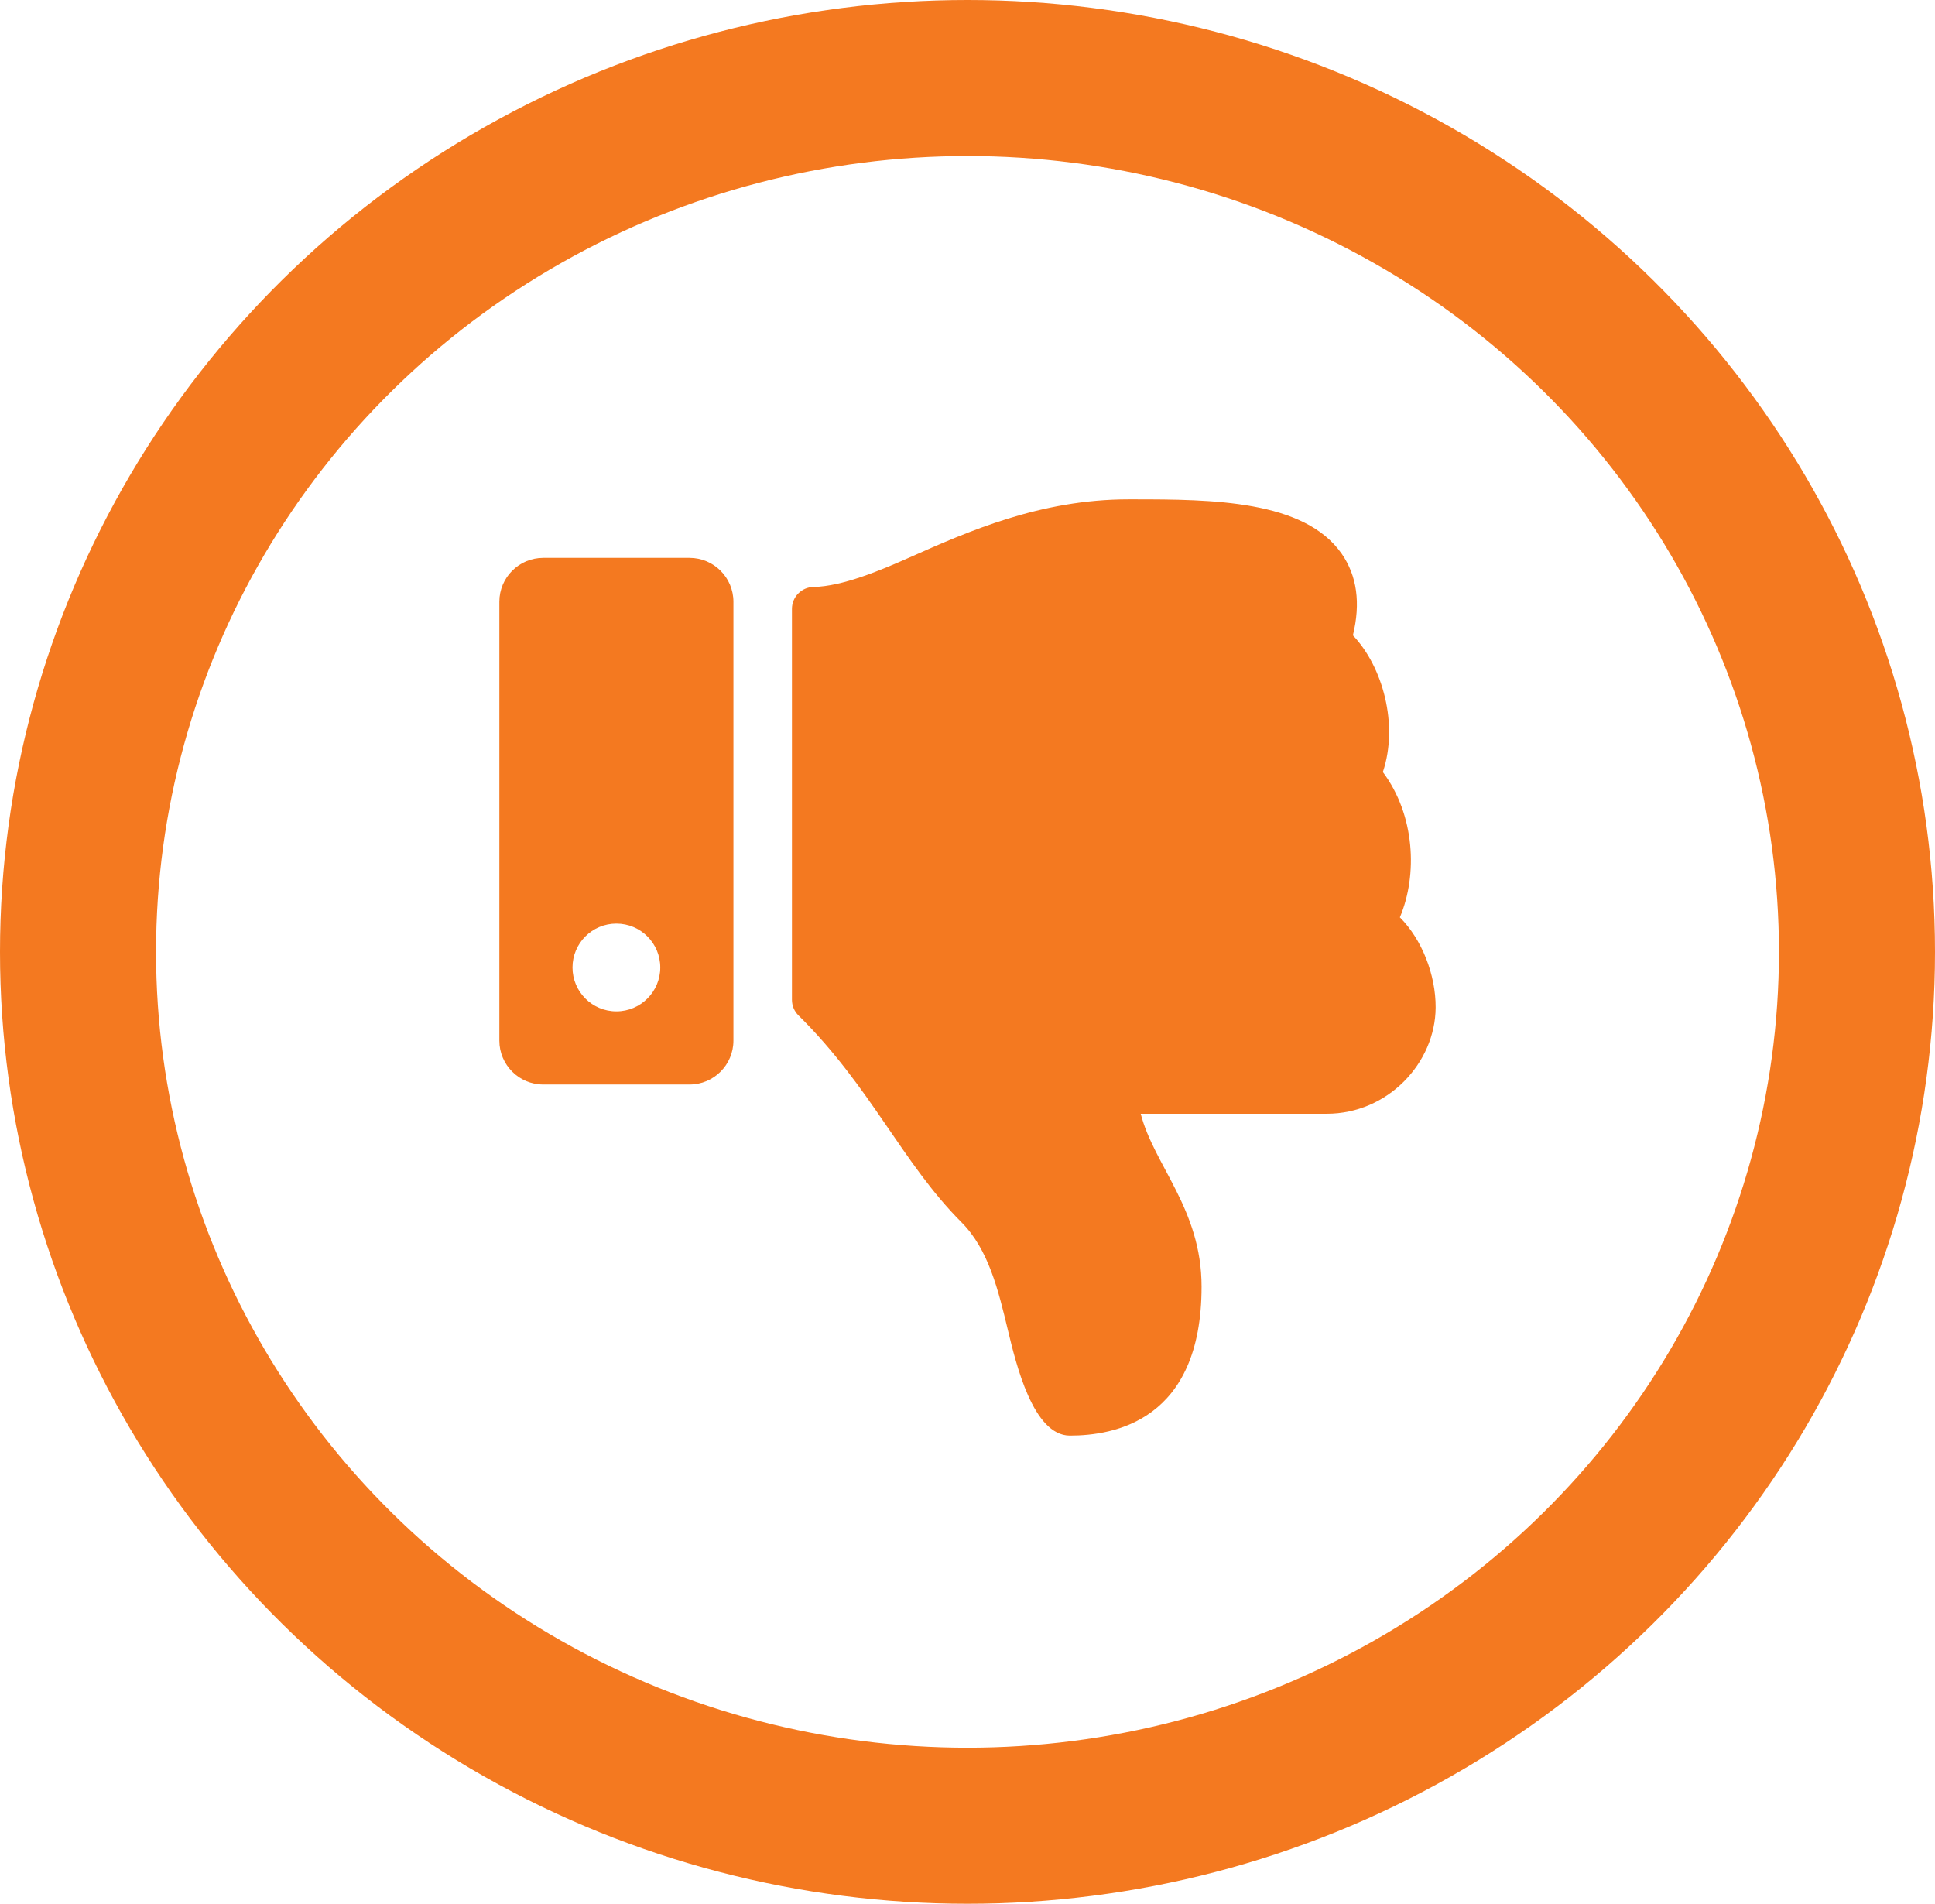 <?xml version="1.0" encoding="UTF-8"?>
<svg width="62px" height="61px" viewBox="0 0 62 61" version="1.1" xmlns="http://www.w3.org/2000/svg" xmlns:xlink="http://www.w3.org/1999/xlink">
    <title>Disputed</title>
    <g id="Page-1" stroke="none" stroke-width="1" fill="none" fill-rule="evenodd">
        <g id="Icons" transform="translate(-435, -1017)">
            <g id="Group-3" transform="translate(435, 1017)">
                <ellipse id="Oval-Copy-10" stroke="#F47920" stroke-width="5" cx="31" cy="30.5" rx="28.5" ry="28"></ellipse>
                <path d="M16,19.281 L16,33.344 C16,34.12 16.63,34.75 17.406,34.75 L22.094,34.75 C22.87,34.75 23.5,34.12 23.5,33.344 L23.5,19.281 C23.5,18.505 22.87,17.875 22.094,17.875 L17.406,17.875 C16.63,17.875 16,18.505 16,19.281 Z M18.344,31 C18.344,30.223 18.973,29.594 19.75,29.594 C20.527,29.594 21.156,30.223 21.156,31 C21.156,31.777 20.527,32.406 19.75,32.406 C18.973,32.406 18.344,31.777 18.344,31 Z M34.281,46 C33.099,46 32.554,43.698 32.293,42.614 C31.988,41.344 31.673,40.031 30.805,39.162 C28.903,37.257 27.905,34.828 25.584,32.535 C25.45,32.403 25.375,32.223 25.375,32.035 L25.375,19.51 C25.375,19.127 25.682,18.814 26.065,18.807 C26.993,18.79 28.215,18.275 29.15,17.859 C31.011,17.031 33.327,16.001 36.156,16 L36.323,16 C38.829,16 41.793,16.024 42.989,17.742 C43.481,18.449 43.601,19.326 43.349,20.358 C44.305,21.357 44.818,23.221 44.309,24.738 C45.337,26.111 45.431,28.027 44.854,29.394 L44.861,29.401 C45.558,30.101 46.005,31.232 46,32.283 C45.991,34.062 44.467,35.687 42.51,35.687 L36.55,35.687 C36.978,37.348 38.5,38.742 38.5,41.227 C38.5,45.531 35.687,46 34.281,46 Z" id="Shape" fill="#F47920" fill-rule="nonzero"></path>
            </g>
        </g>
    </g>
</svg>